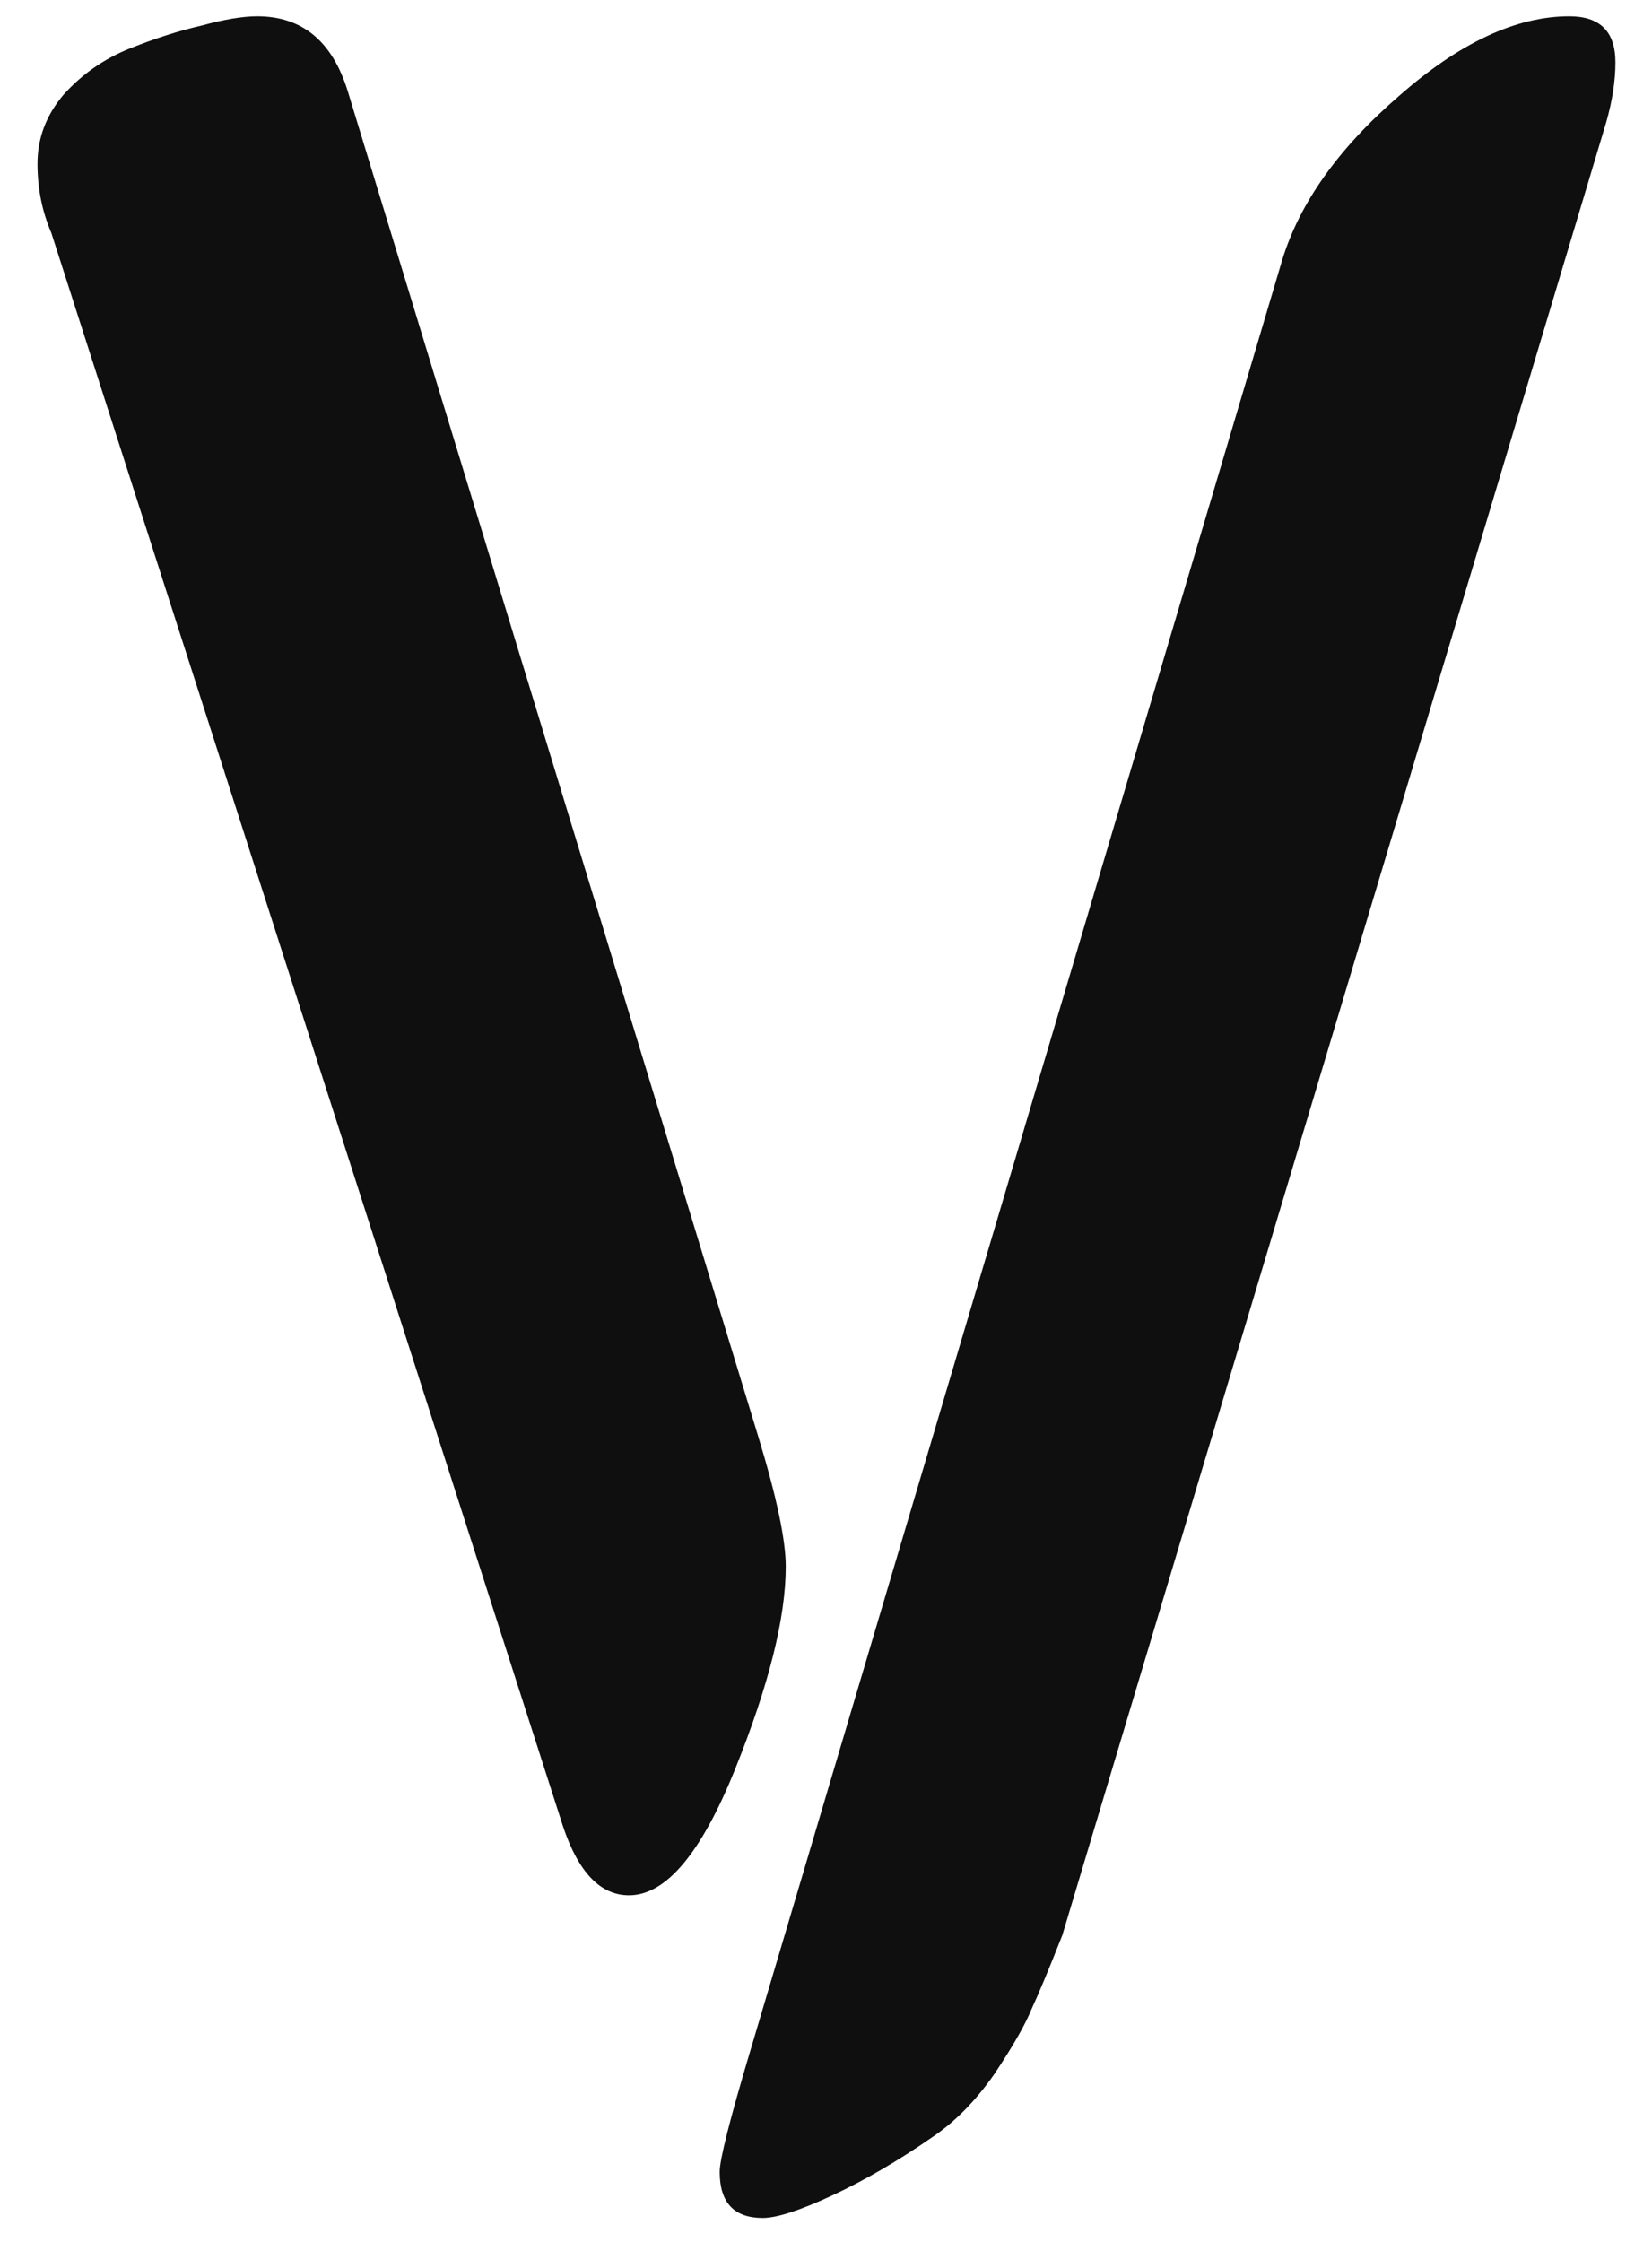 <svg width="42" height="57" viewBox="0 0 42 57" fill="none" xmlns="http://www.w3.org/2000/svg">
<path d="M14.312 46.43L1.305 5.922C1.07 5.375 0.953 4.789 0.953 4.164C0.953 3.513 1.174 2.927 1.617 2.406C2.086 1.885 2.646 1.495 3.297 1.234C3.948 0.974 4.56 0.779 5.133 0.648C5.706 0.492 6.174 0.414 6.539 0.414C7.685 0.414 8.453 1.052 8.844 2.328L19.273 36.508C19.742 38.044 19.977 39.151 19.977 39.828C19.977 41.13 19.547 42.849 18.688 44.984C17.828 47.12 16.93 48.188 15.992 48.188C15.263 48.188 14.703 47.602 14.312 46.43ZM40.836 3.109L27.008 49.203C26.669 50.062 26.409 50.688 26.227 51.078C26.07 51.469 25.758 52.016 25.289 52.719C24.82 53.396 24.299 53.93 23.727 54.32C22.867 54.919 22.021 55.414 21.188 55.805C20.354 56.195 19.755 56.391 19.391 56.391C18.662 56.391 18.297 56 18.297 55.219C18.297 54.906 18.557 53.878 19.078 52.133L32.594 6.625C33.036 5.167 34.026 3.773 35.562 2.445C37.099 1.091 38.544 0.414 39.898 0.414C40.68 0.414 41.07 0.805 41.07 1.586C41.07 2.055 40.992 2.562 40.836 3.109Z" fill="#0F0F0F"/>
</svg>
